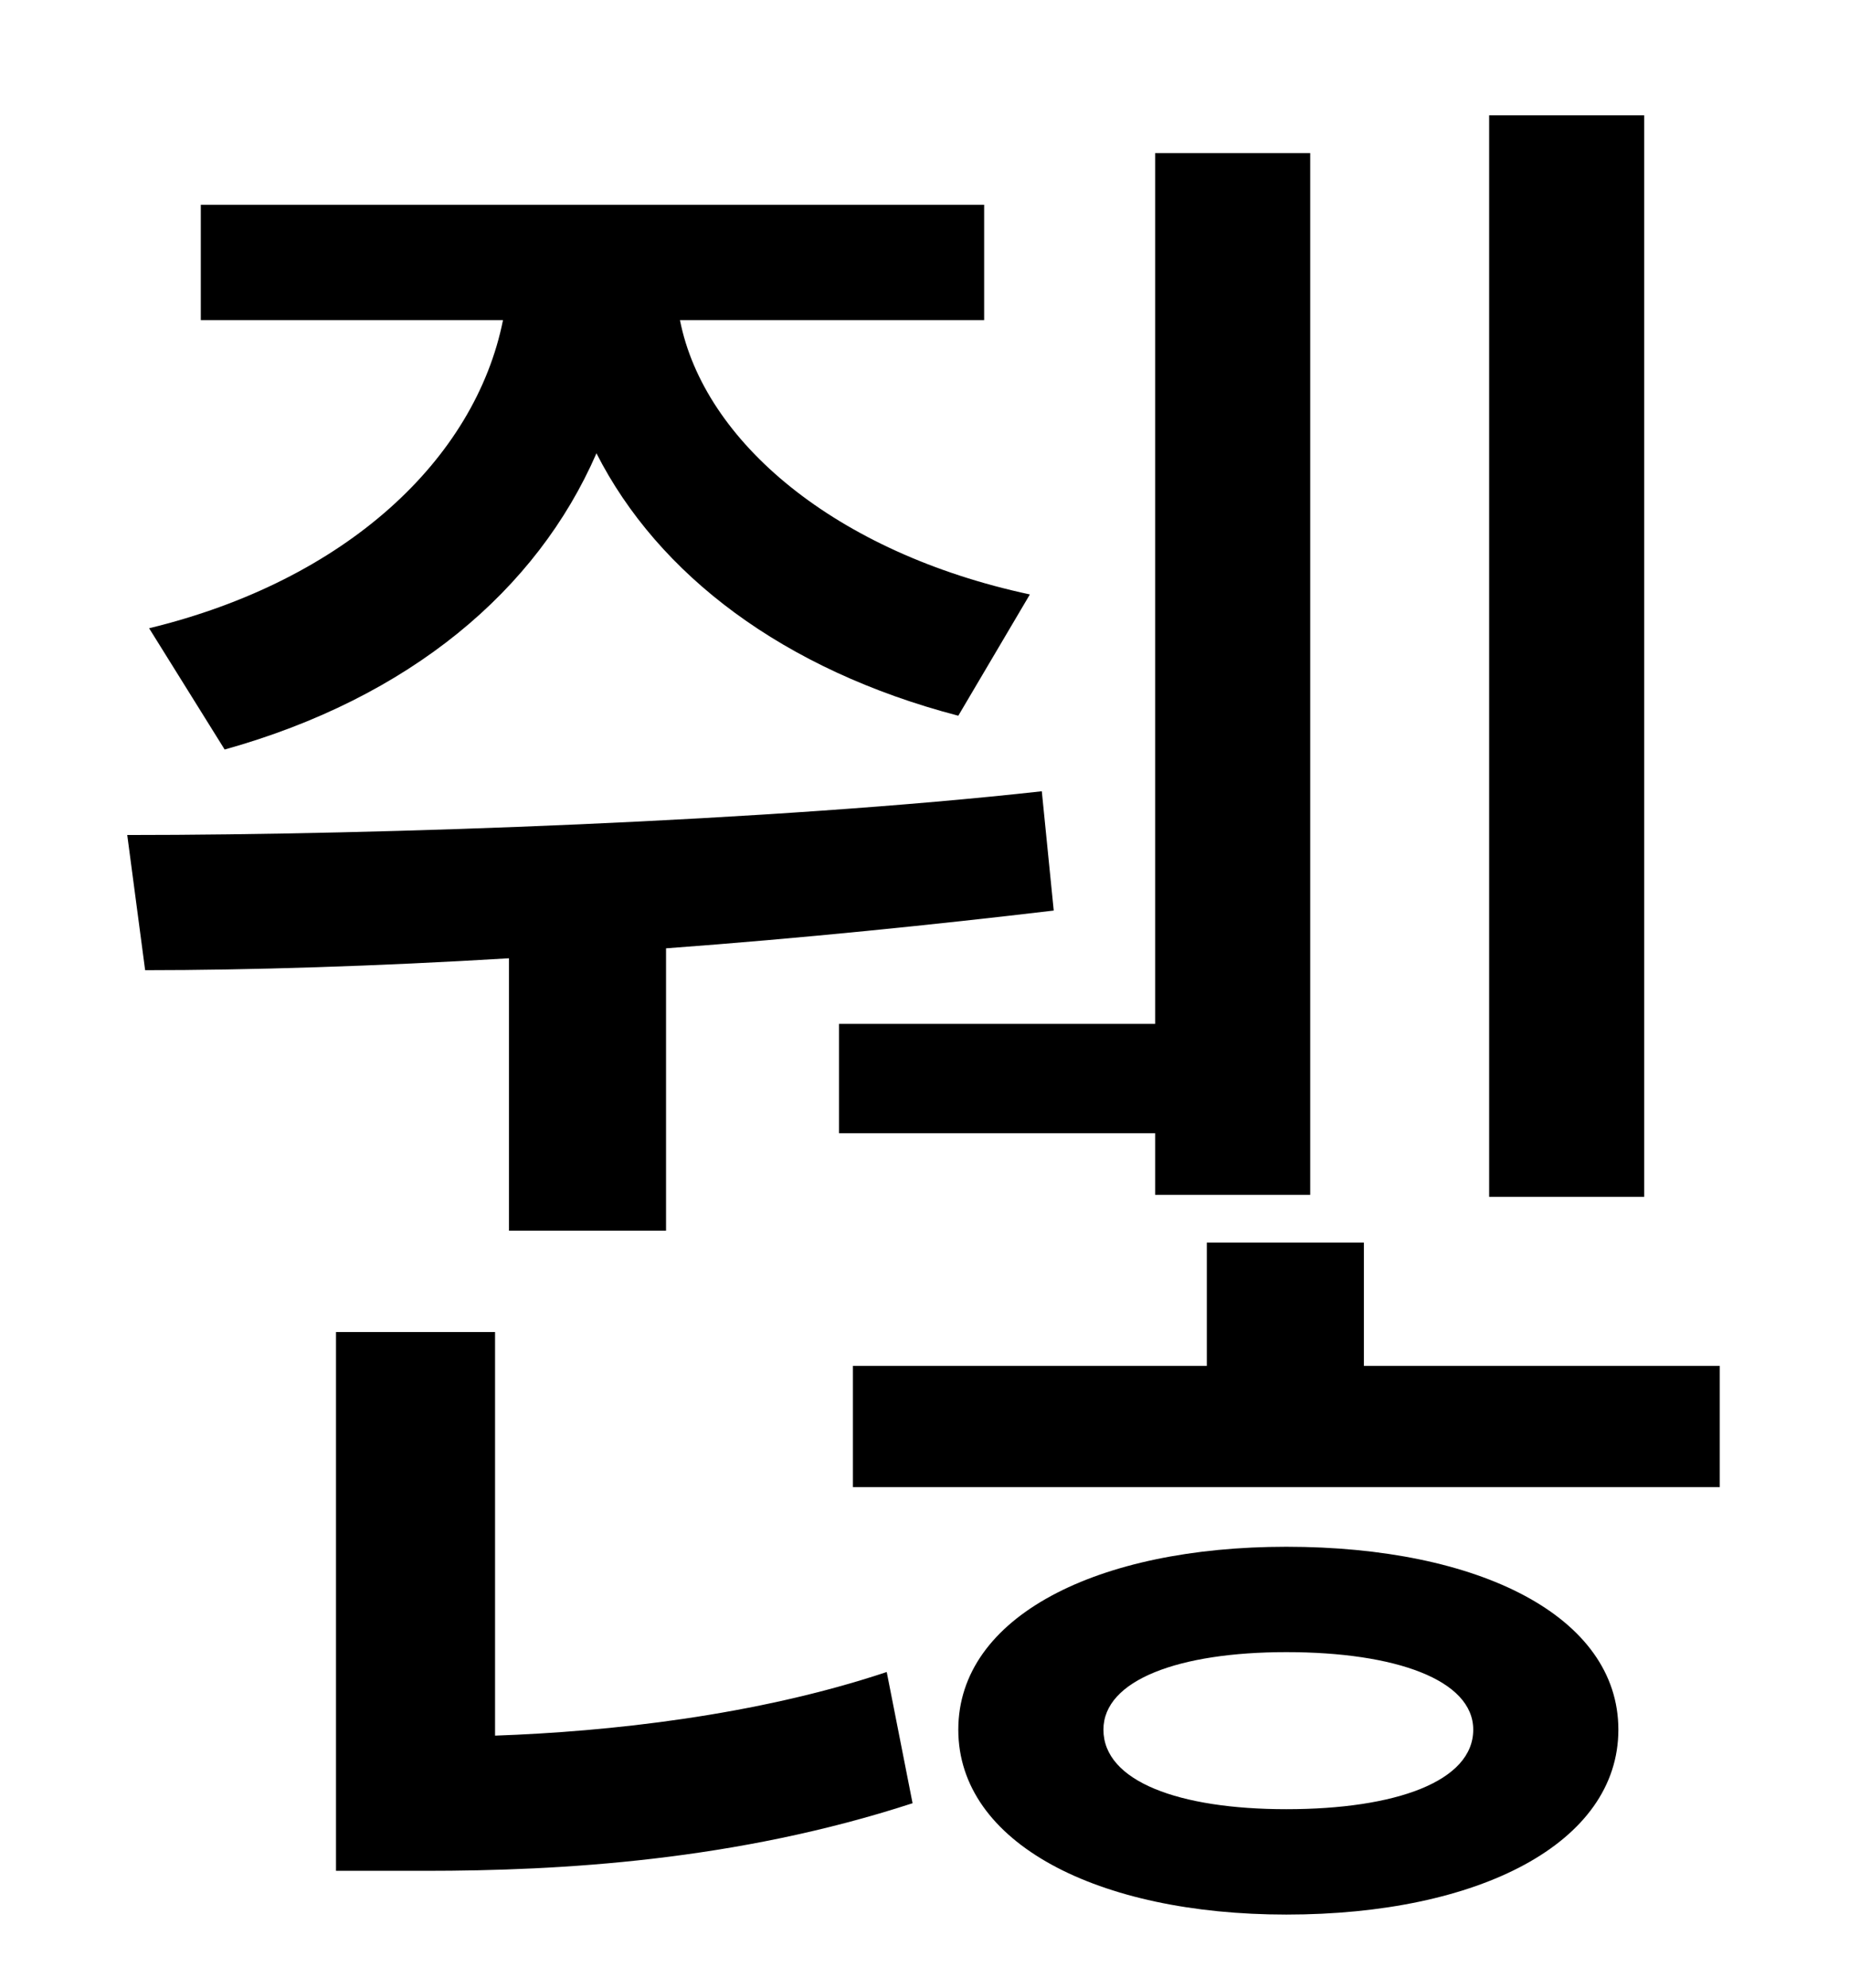 <?xml version="1.0" standalone="no"?>
<!DOCTYPE svg PUBLIC "-//W3C//DTD SVG 1.1//EN" "http://www.w3.org/Graphics/SVG/1.1/DTD/svg11.dtd" >
<svg xmlns="http://www.w3.org/2000/svg" xmlns:xlink="http://www.w3.org/1999/xlink" version="1.1" viewBox="-10 0 930 1000">
   <path fill="currentColor"
d="M817 58v544h-78v-544h78zM412 515h159v-438h78v524h-78v-31h-159v-55zM103 377l-38 -61c99 -24 164 -85 178 -155h-152v-58h394v58h-153c12 61 78 117 176 138l-36 61c-88 -23 -151 -71 -182 -132c-30 69 -94 123 -187 149zM246 619v-137c-66 4 -131 6 -183 6l-9 -68
c128 0 325 -7 460 -22l6 60c-59 7 -127 14 -195 19v142h-79zM239 670v203c57 -2 131 -10 197 -32l13 66c-89 29 -177 34 -245 34h-45v-271h80zM637 910c55 0 94 -14 94 -40c0 -25 -39 -39 -94 -39c-54 0 -92 14 -92 39c0 26 38 40 92 40zM637 778c97 0 167 35 167 92
s-70 93 -167 93c-95 0 -165 -36 -165 -93s70 -92 165 -92zM676 687h179v61h-436v-61h178v-62h79v62z" />
</svg>
